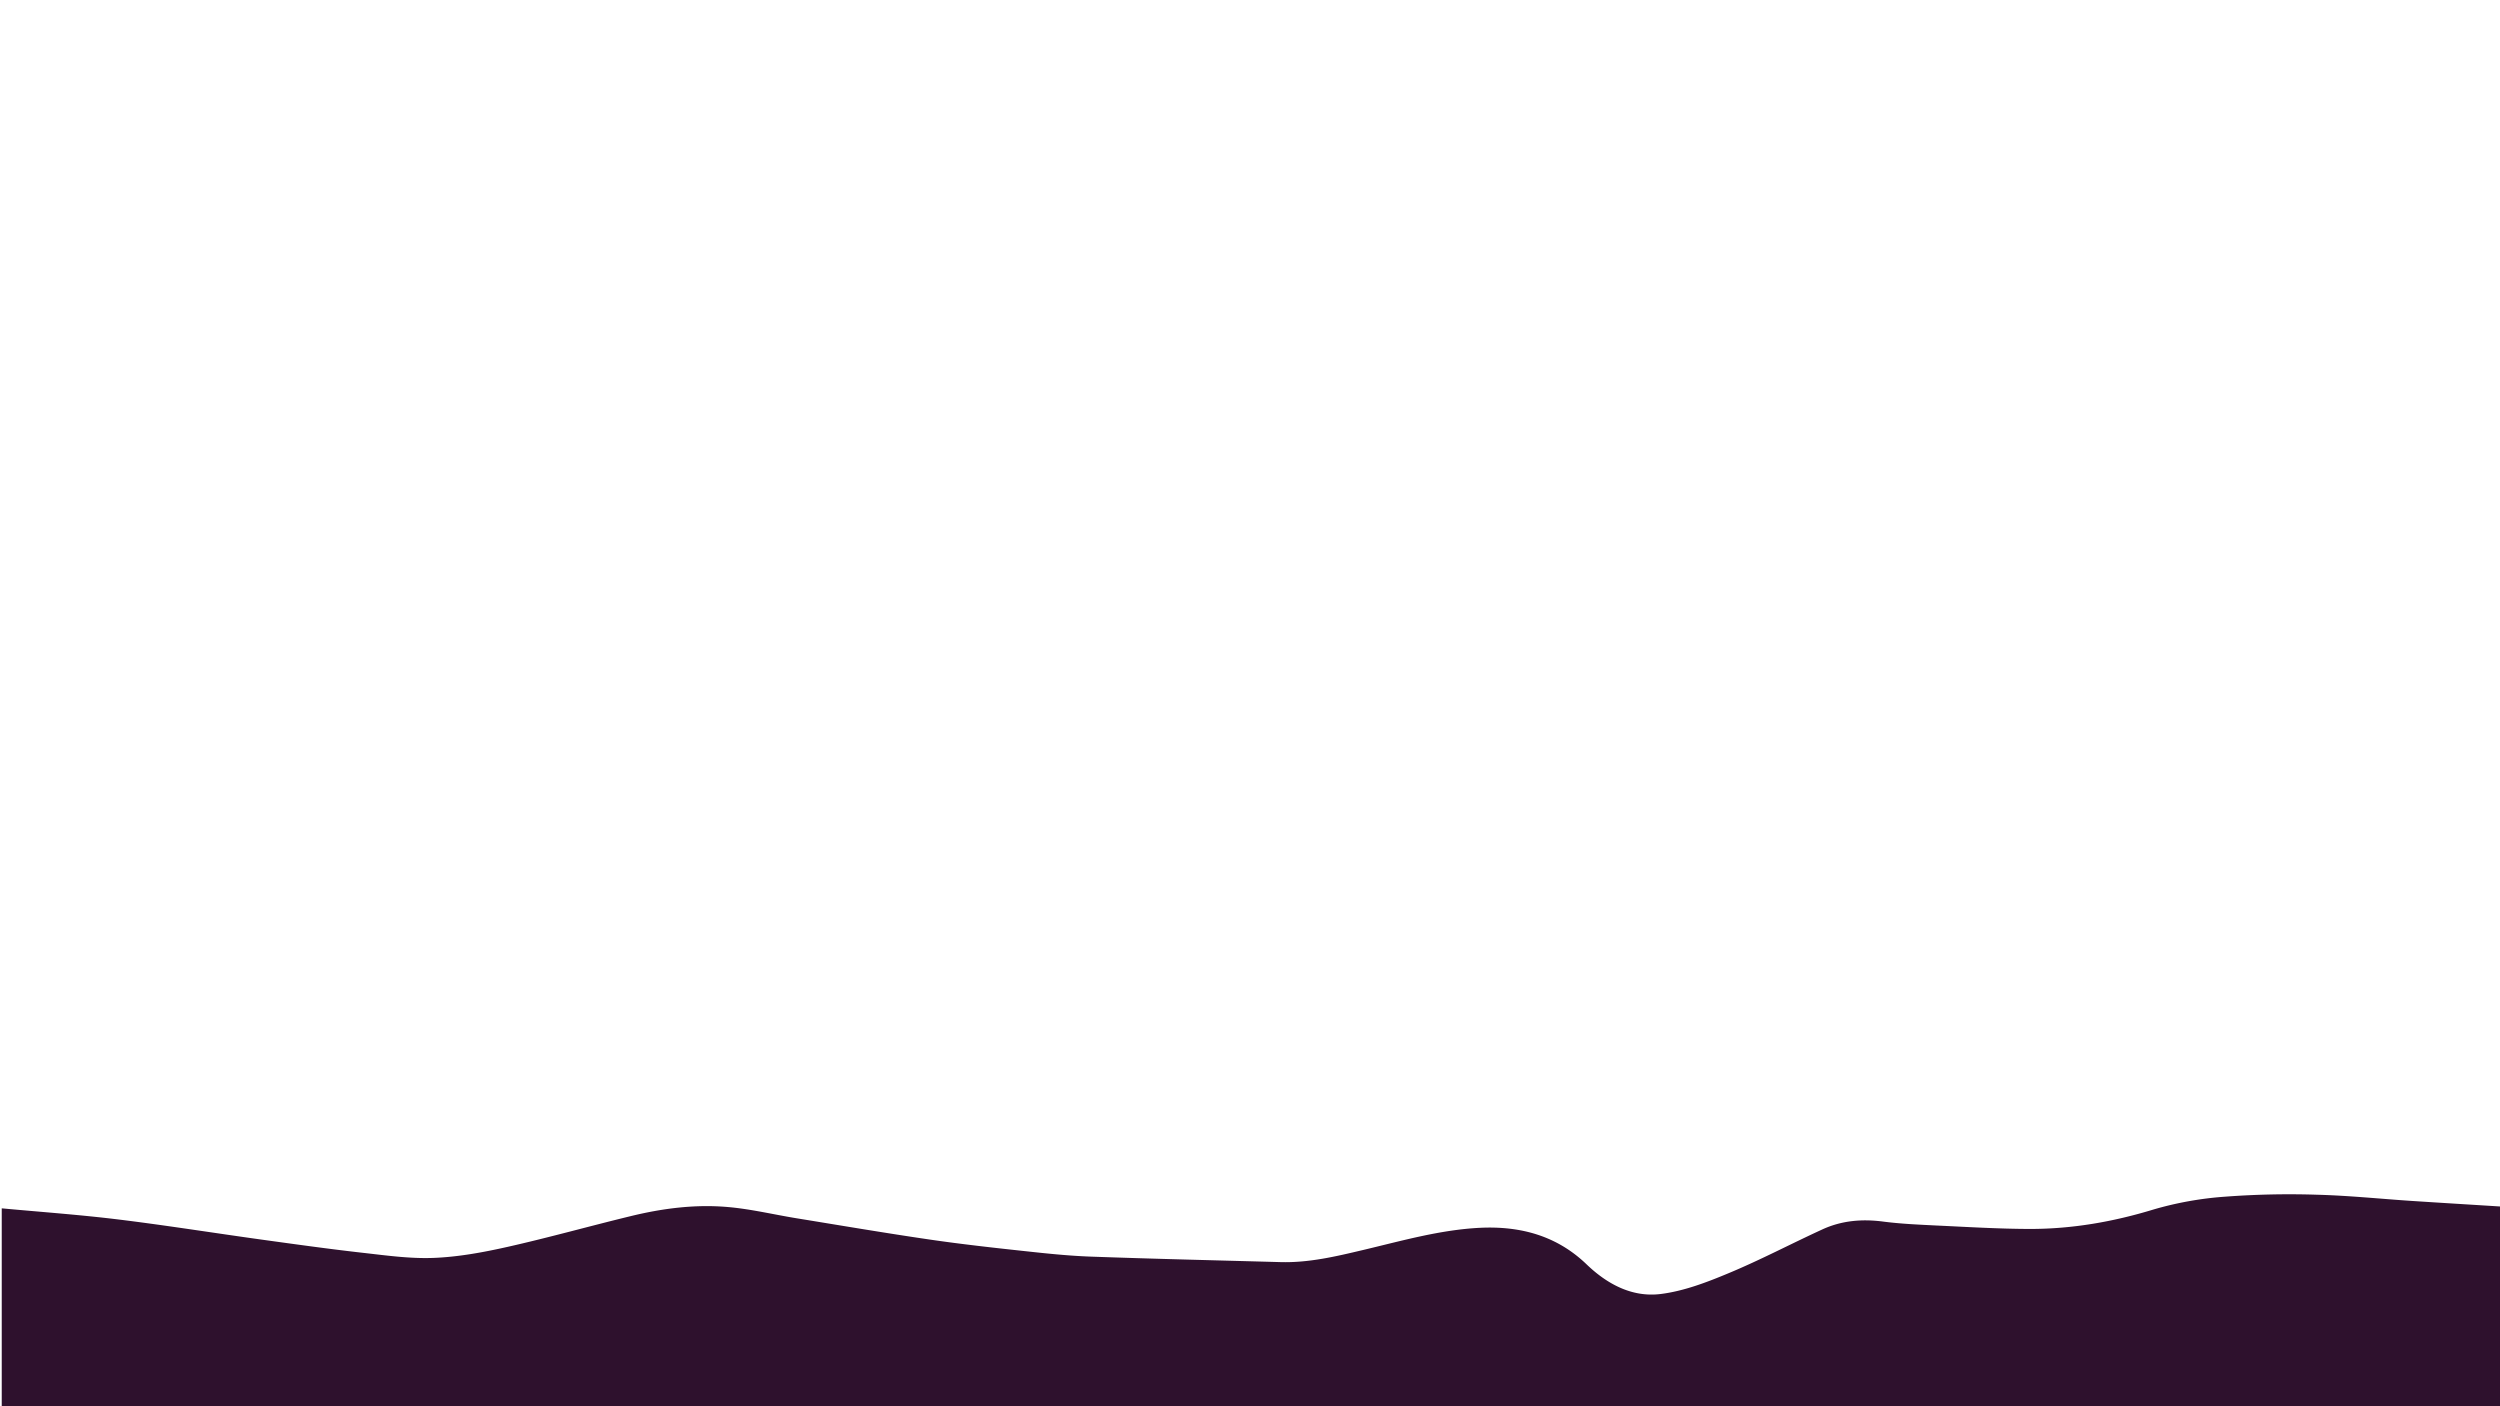<svg id="Capa_1" data-name="Capa 1" xmlns="http://www.w3.org/2000/svg" viewBox="0 0 1280 720"><defs><style>.cls-1{fill:#2e112d;}</style></defs><title>Sin título-1</title><path class="cls-1" d="M.89,618.67c19.85,1.85,39.76,3.26,59.54,5.68,24.49,3,48.87,6.91,73.31,10.3,17.27,2.39,34.55,4.81,51.87,6.77,12.17,1.37,24.47,3.12,36.63,2.62,12.61-.52,25.27-2.86,37.63-5.64,21.06-4.74,41.87-10.59,62.85-15.69,16.31-4,33-6.17,49.71-4.73,11.87,1,23.58,3.85,35.38,5.77,22.61,3.68,45.21,7.53,67.87,10.85,16.37,2.4,32.82,4.23,49.27,6,11.16,1.22,22.36,2.39,33.57,2.79,32.37,1.16,64.75,1.91,97.12,2.81,14.52.41,28.51-2.94,42.46-6.25,19.7-4.67,39.26-10.29,59.6-11.31,20.54-1,39.27,3.93,54.61,18.69,10.54,10.14,23.33,17,37.88,15.21,11.93-1.48,23.71-6,34.94-10.7,16.23-6.75,31.84-15,47.81-22.33,9.93-4.59,20.36-5.48,31.23-4.06,8.92,1.16,18,1.55,27,2,16.1.75,32.21,1.74,48.31,1.77,21.56,0,42.54-3.67,63.26-10a174.28,174.28,0,0,1,36.53-6.52,439,439,0,0,1,47-1c16.23.42,32.42,2.11,48.63,3.18,15.34,1,30.68,1.93,46,2.89V720.89H.89Z"/></svg>